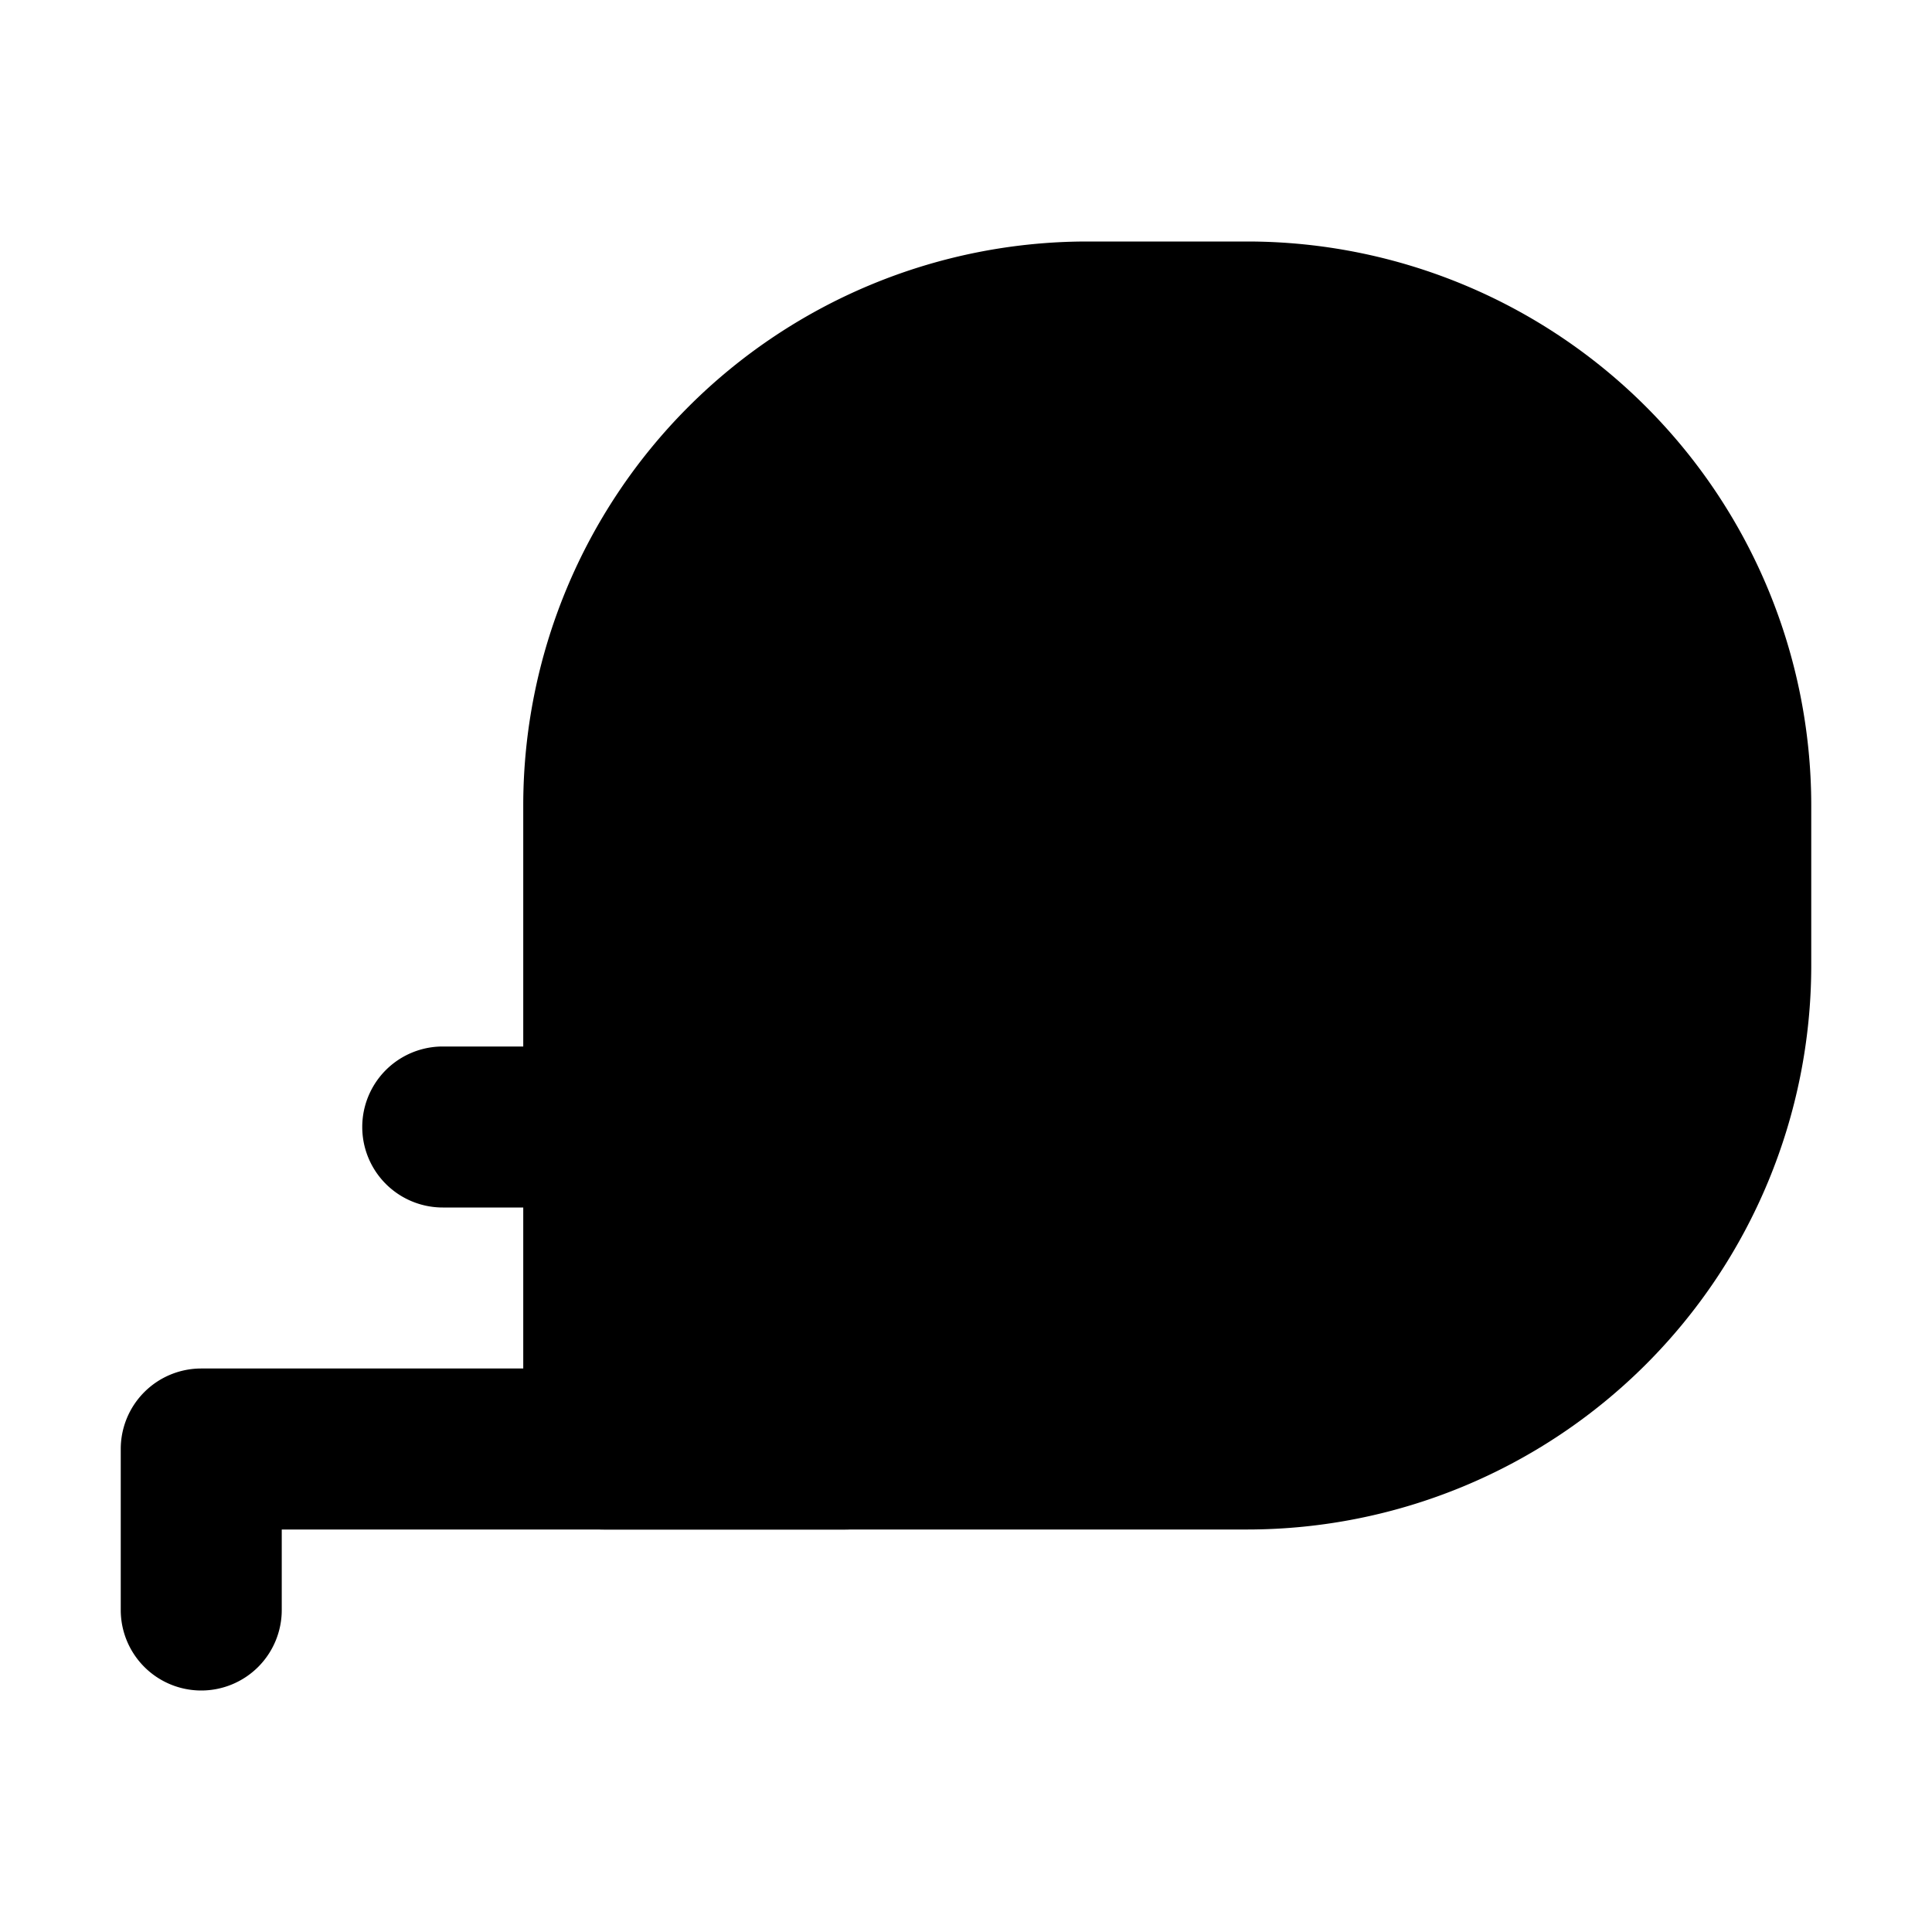 <svg xmlns="http://www.w3.org/2000/svg" data-name="Layer 1" viewBox="0 0 24 24"><path class="uim-primary" d="M2.5 21a1.0 1 0 0 1-1-1V18a1.0 1 0 0 1 1-1h8a1 1 0 0 1 0 2h-7v1A1.0 1 0 0 1 2.5 21zM7.5 15h-2a1 1 0 0 1 0-2h2a1 1 0 0 1 0 2z"/><path class="uim-tertiary" d="M15.5,19h-8a1.0 1,0,0,1-1-1V10a7.008,7.008,0,0,1,7-7h2a7.008,7.008,0,0,1,7,7v2A7.008,7.008,0,0,1,15.5,19Z"/><circle cx="14.5" cy="11" r="3" class="uim-quaternary"/><path class="uim-quaternary" d="M14.5,15a4,4,0,1,1,4-4A4.004,4.004,0,0,1,14.5,15Zm0-6a2,2,0,1,0,2,2A2.002,2.002,0,0,0,14.5,9Z"/></svg>
